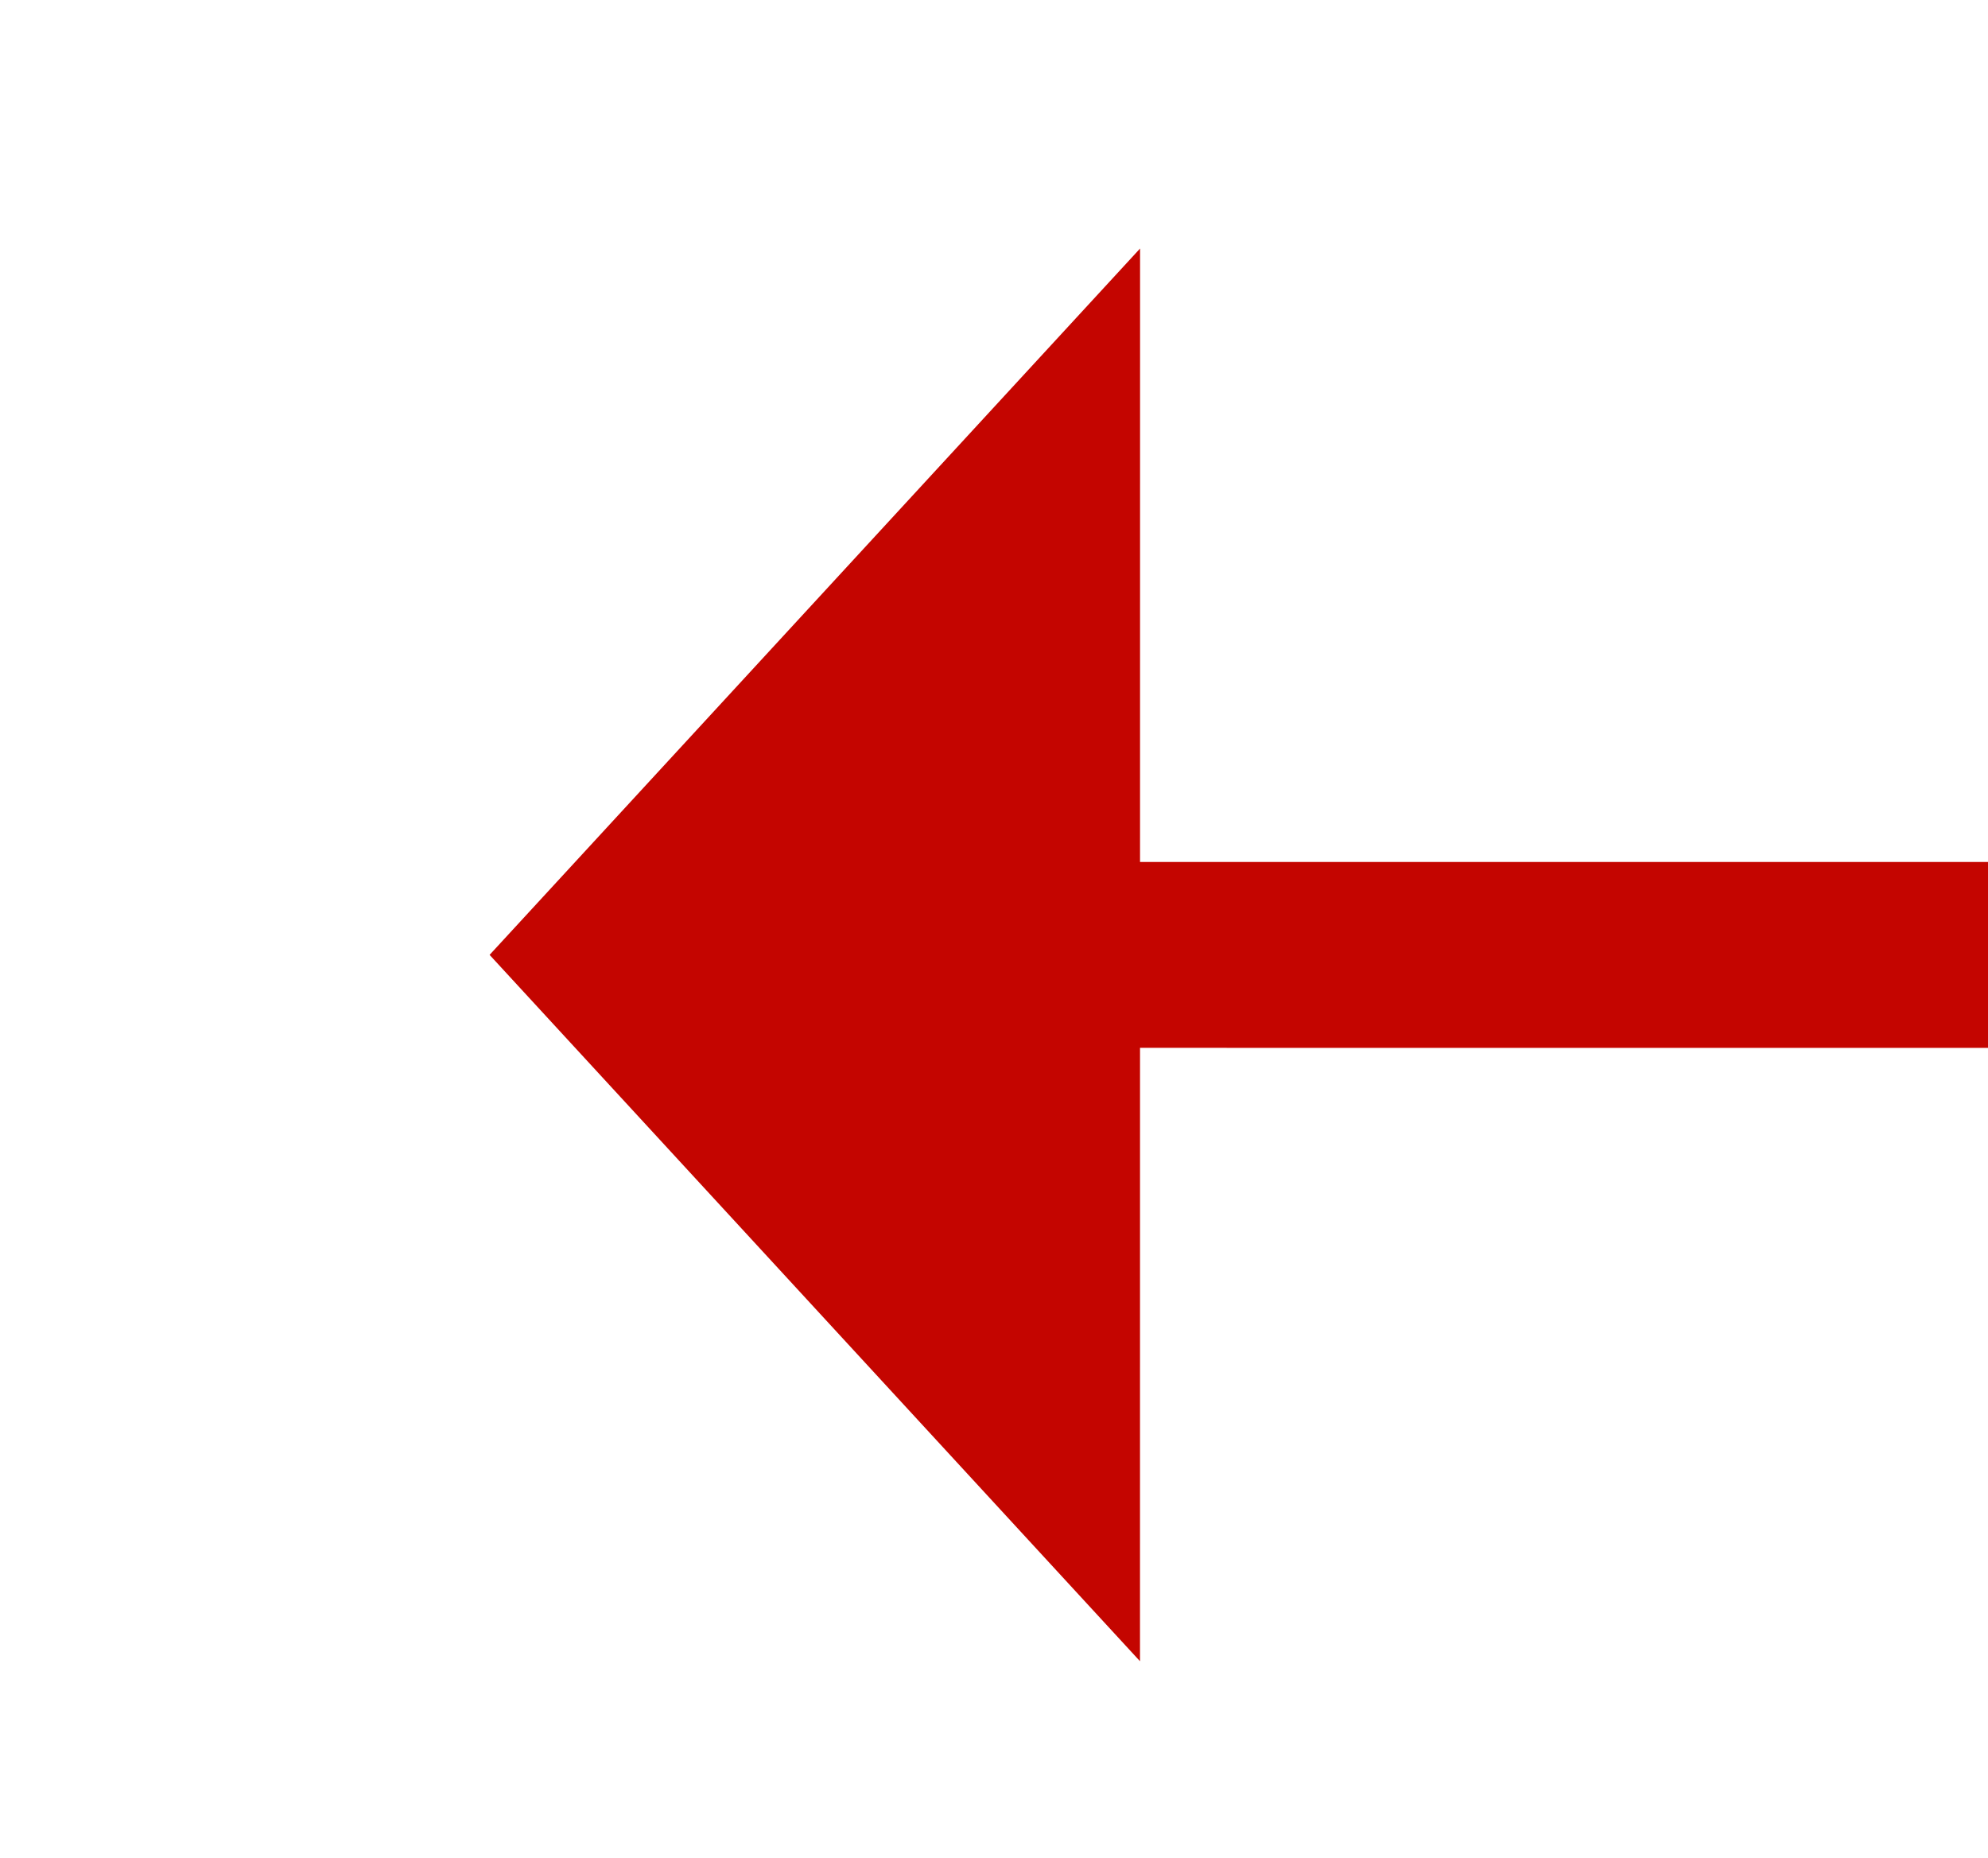 ﻿<?xml version="1.0" encoding="utf-8"?>
<svg version="1.1" xmlns:xlink="http://www.w3.org/1999/xlink" width="21.403px" height="20px" viewBox="635.636 400.619  21.403 20" xmlns="http://www.w3.org/2000/svg">
  <g transform="matrix(0.789 0.615 -0.615 0.789 388.979 -310.579 )">
    <path d="M 646.732 410.312  L 710 361  " stroke-width="2" stroke-dasharray="18,8" stroke="#c40500" fill="none" />
    <path d="M 642.849 403.702  L 642 414  L 652.193 415.691  L 642.849 403.702  Z " fill-rule="nonzero" fill="#c40500" stroke="none" />
  </g>
</svg>